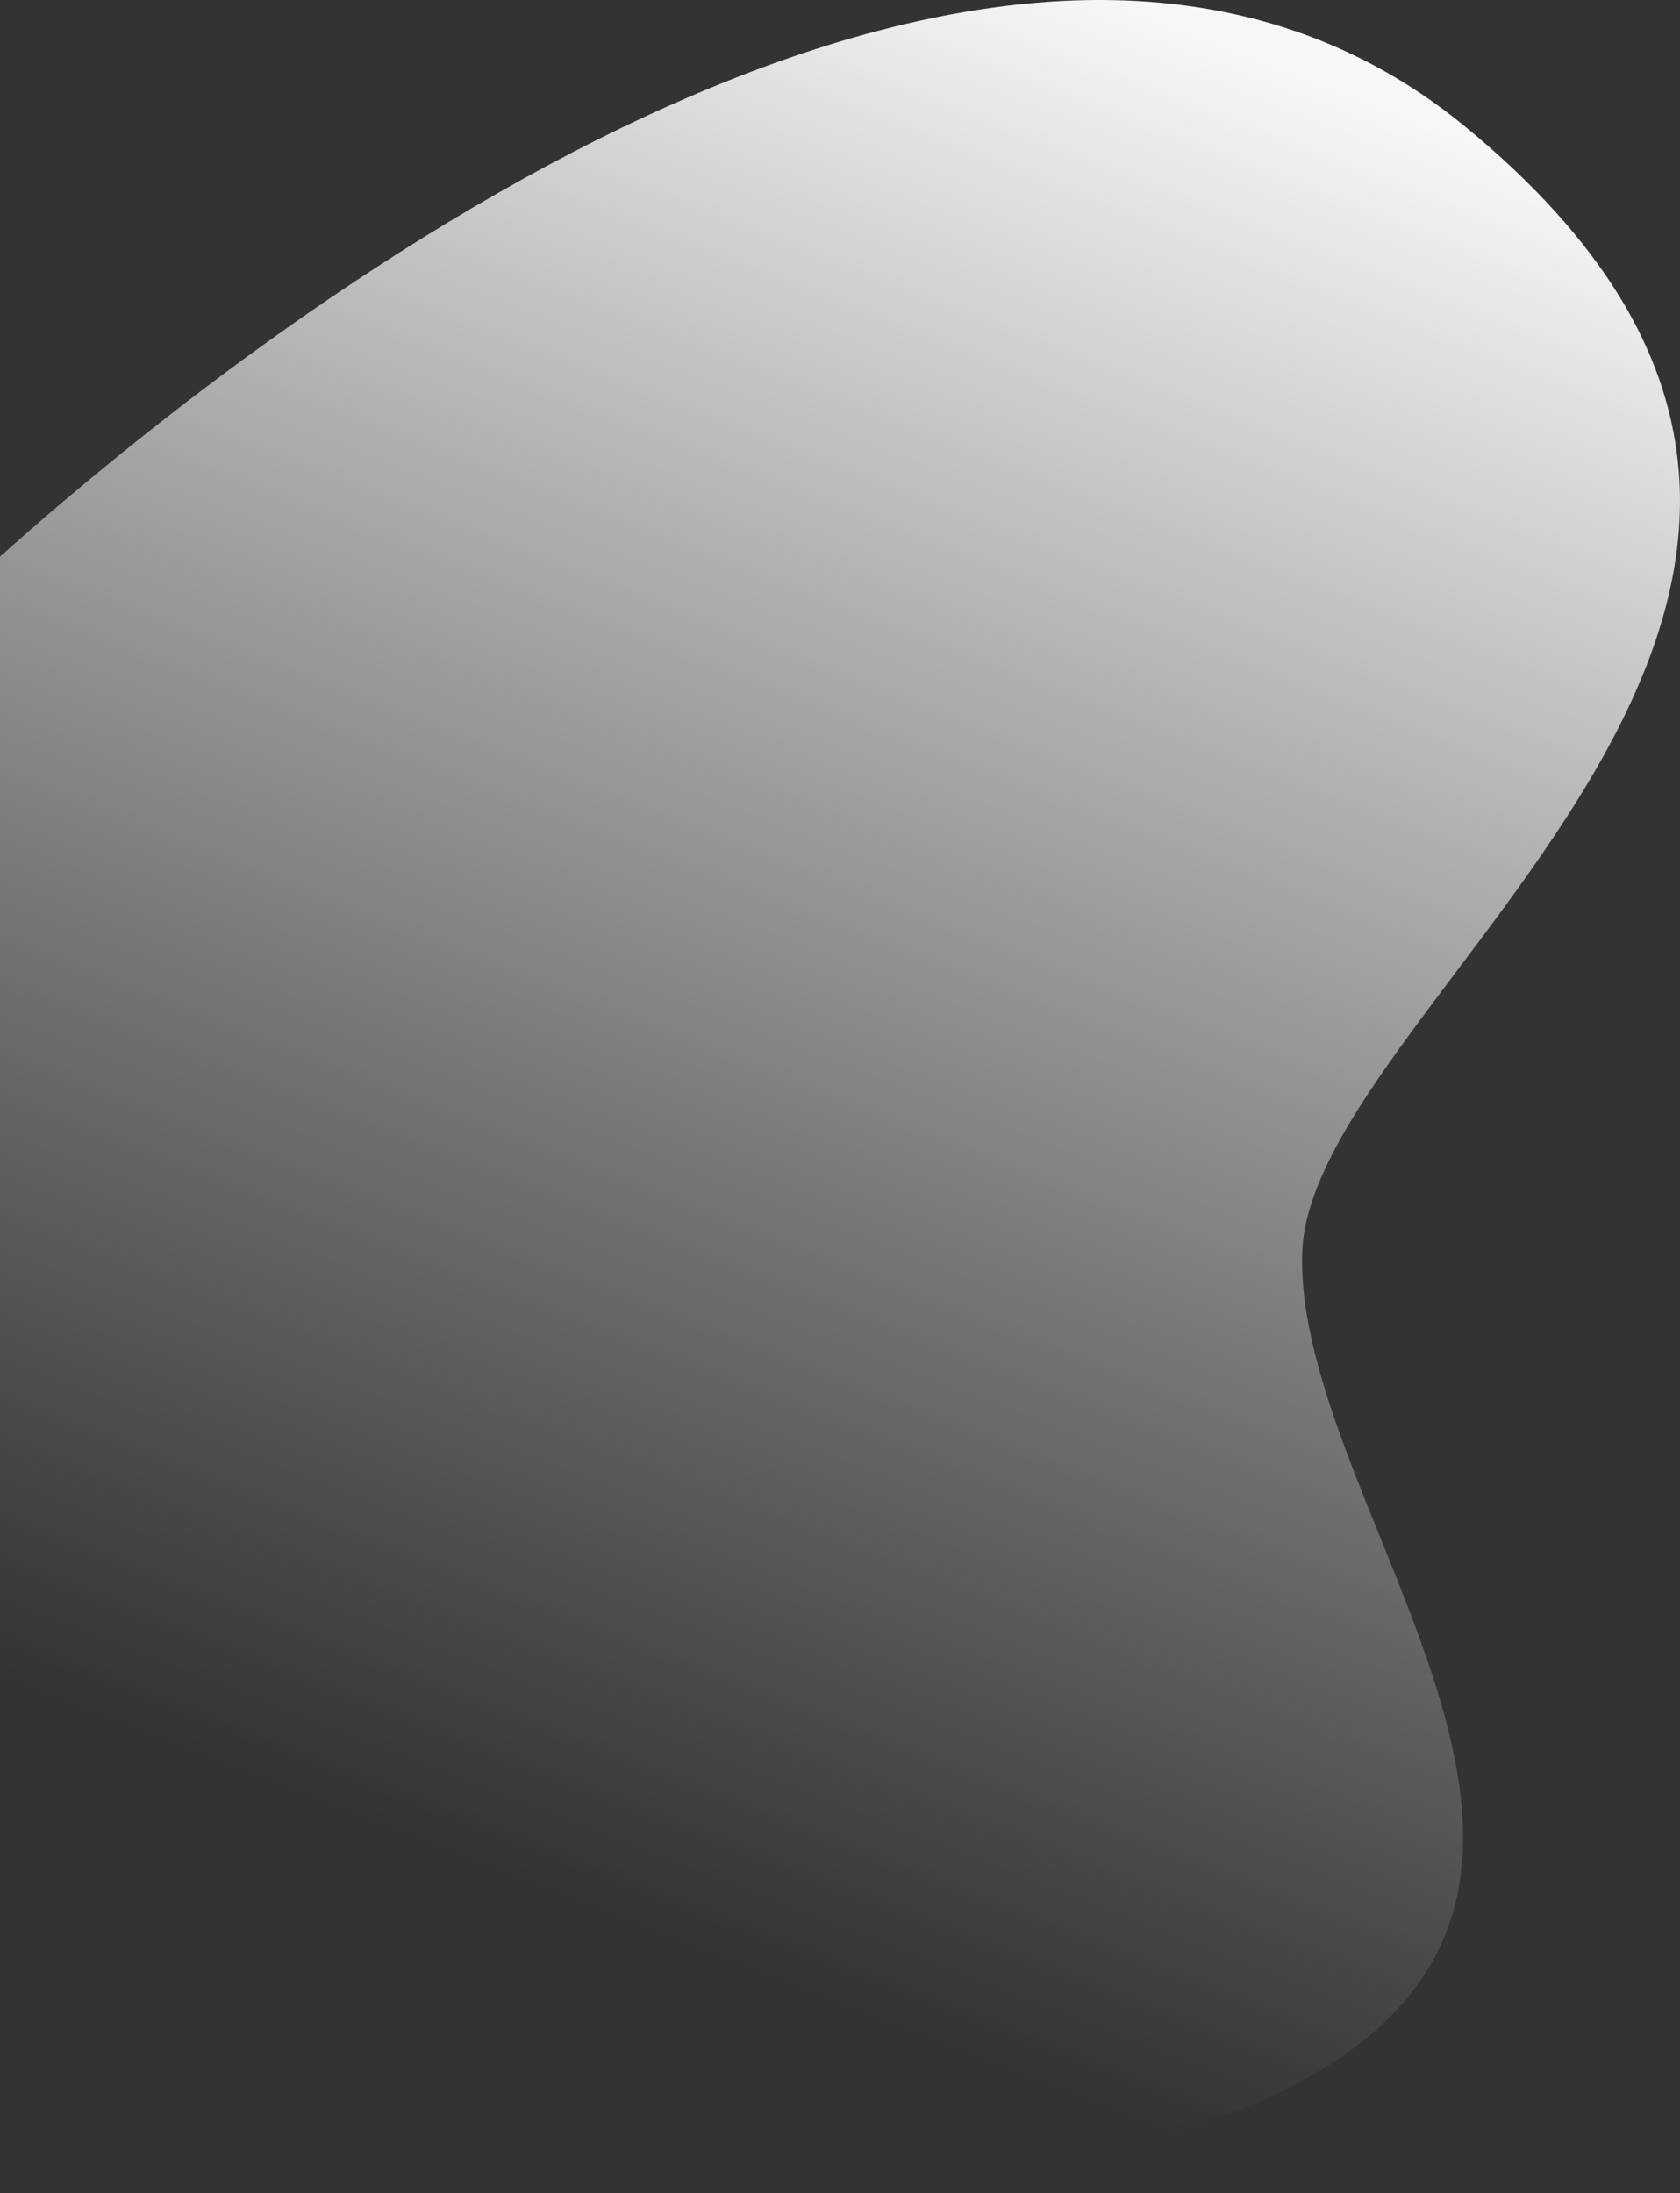 <svg width="1081" height="1411" viewBox="0 0 1081 1411" fill="none" xmlns="http://www.w3.org/2000/svg">
<rect x="0" y="0" width="1081" height="1411" fill="#333333" stroke="none"/>
<path d="M941.975 80.809C651.711 -156.811 189.174 188.786 0 358.133V1385.22C200.811 1412.56 649.534 1441.53 837.931 1338.72C1073.43 1210.21 832.455 970.186 837.931 805.672C843.408 641.158 1304.8 377.835 941.975 80.809Z" fill="url(#paint0_linear_716_8379)"/>
<defs>
<linearGradient id="paint0_linear_716_8379" x1="1200.08" y1="186.619" x2="739.77" y2="1367.79" gradientUnits="userSpaceOnUse">
<stop stop-color="#F7F7F7"/>
<stop offset="1" stop-color="#E3E0E0" stop-opacity="0"/>
</linearGradient>
</defs>
</svg>
